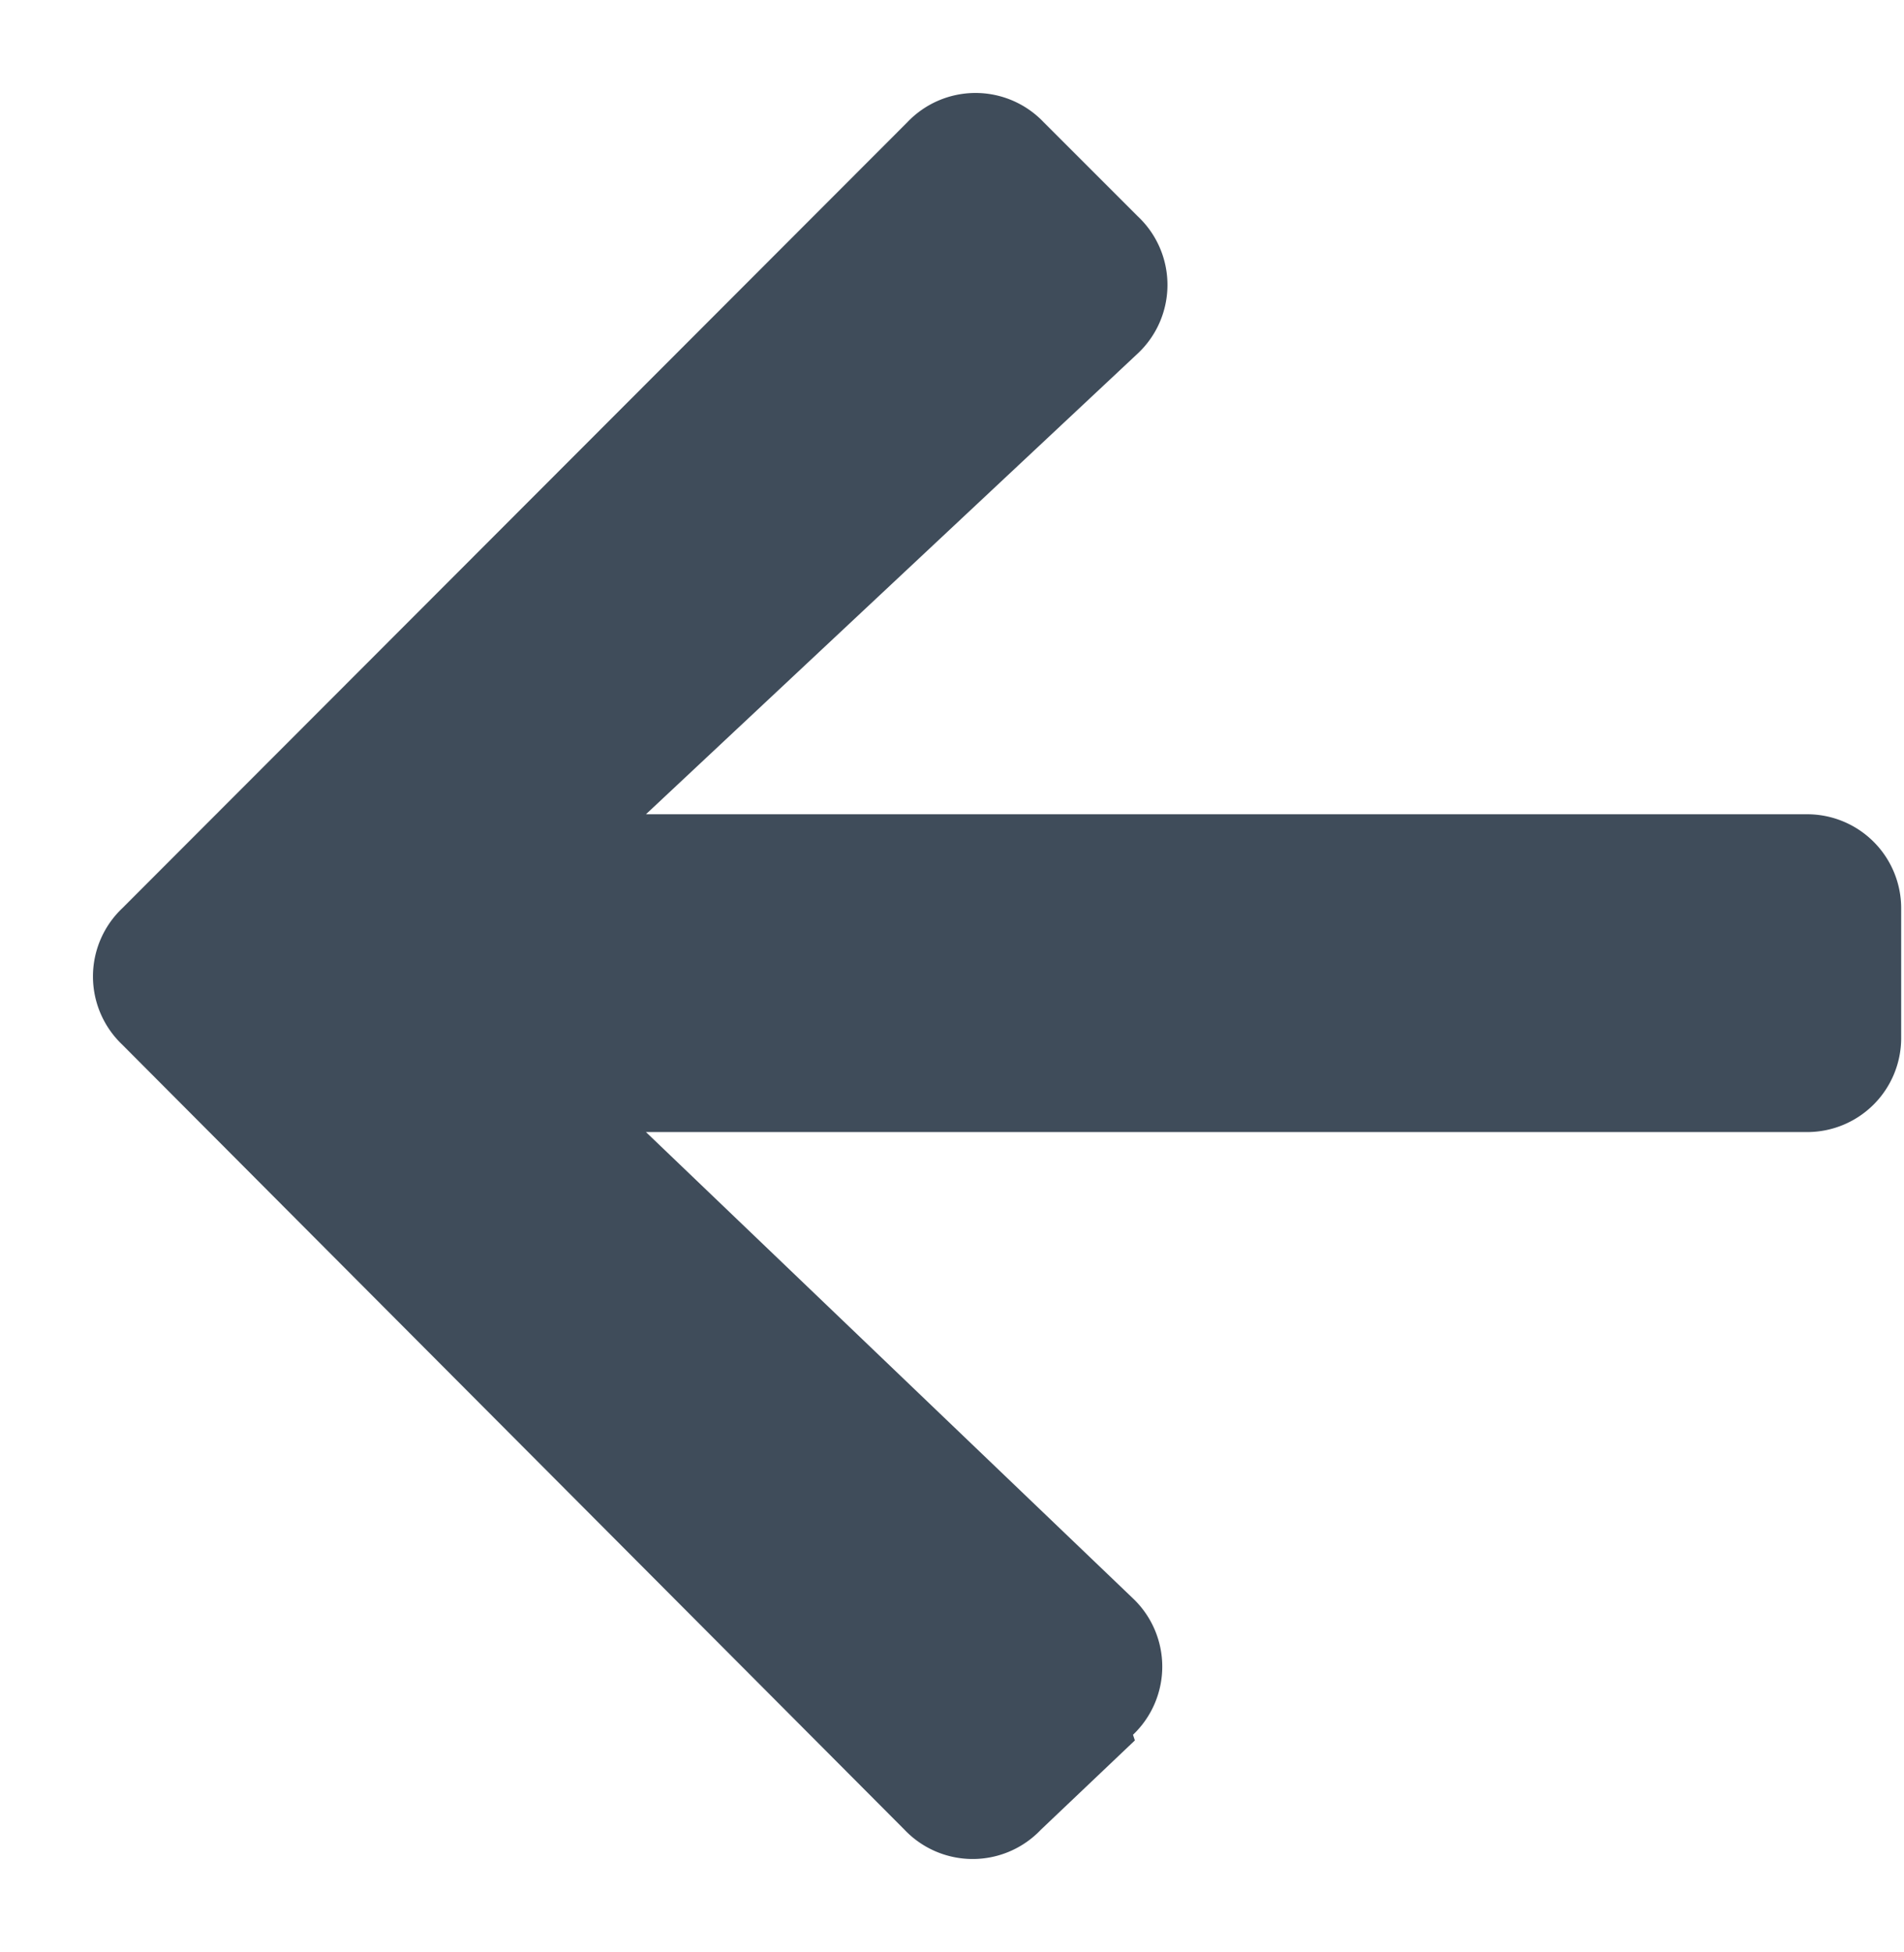 <svg id="Layer_1" data-name="Layer 1" xmlns="http://www.w3.org/2000/svg" viewBox="0 0 20.25 20.76"><defs><style>.cls-1{fill:#3f4c5a;}</style></defs><path id="Icon_awesome-arrow-left" data-name="Icon awesome-arrow-left" class="cls-1" d="M12.07,18.51l-1,.95a1,1,0,0,1-1.45,0h0L1.3,11.11a1,1,0,0,1,0-1.45h0L9.65,1.3a1,1,0,0,1,1.45,0h0l1,1a1,1,0,0,1,0,1.46h0L6.87,8.66H19.22a1,1,0,0,1,1,1h0v1.38a1,1,0,0,1-1,1H6.87L12.05,17a1,1,0,0,1,0,1.45Z"/></svg>